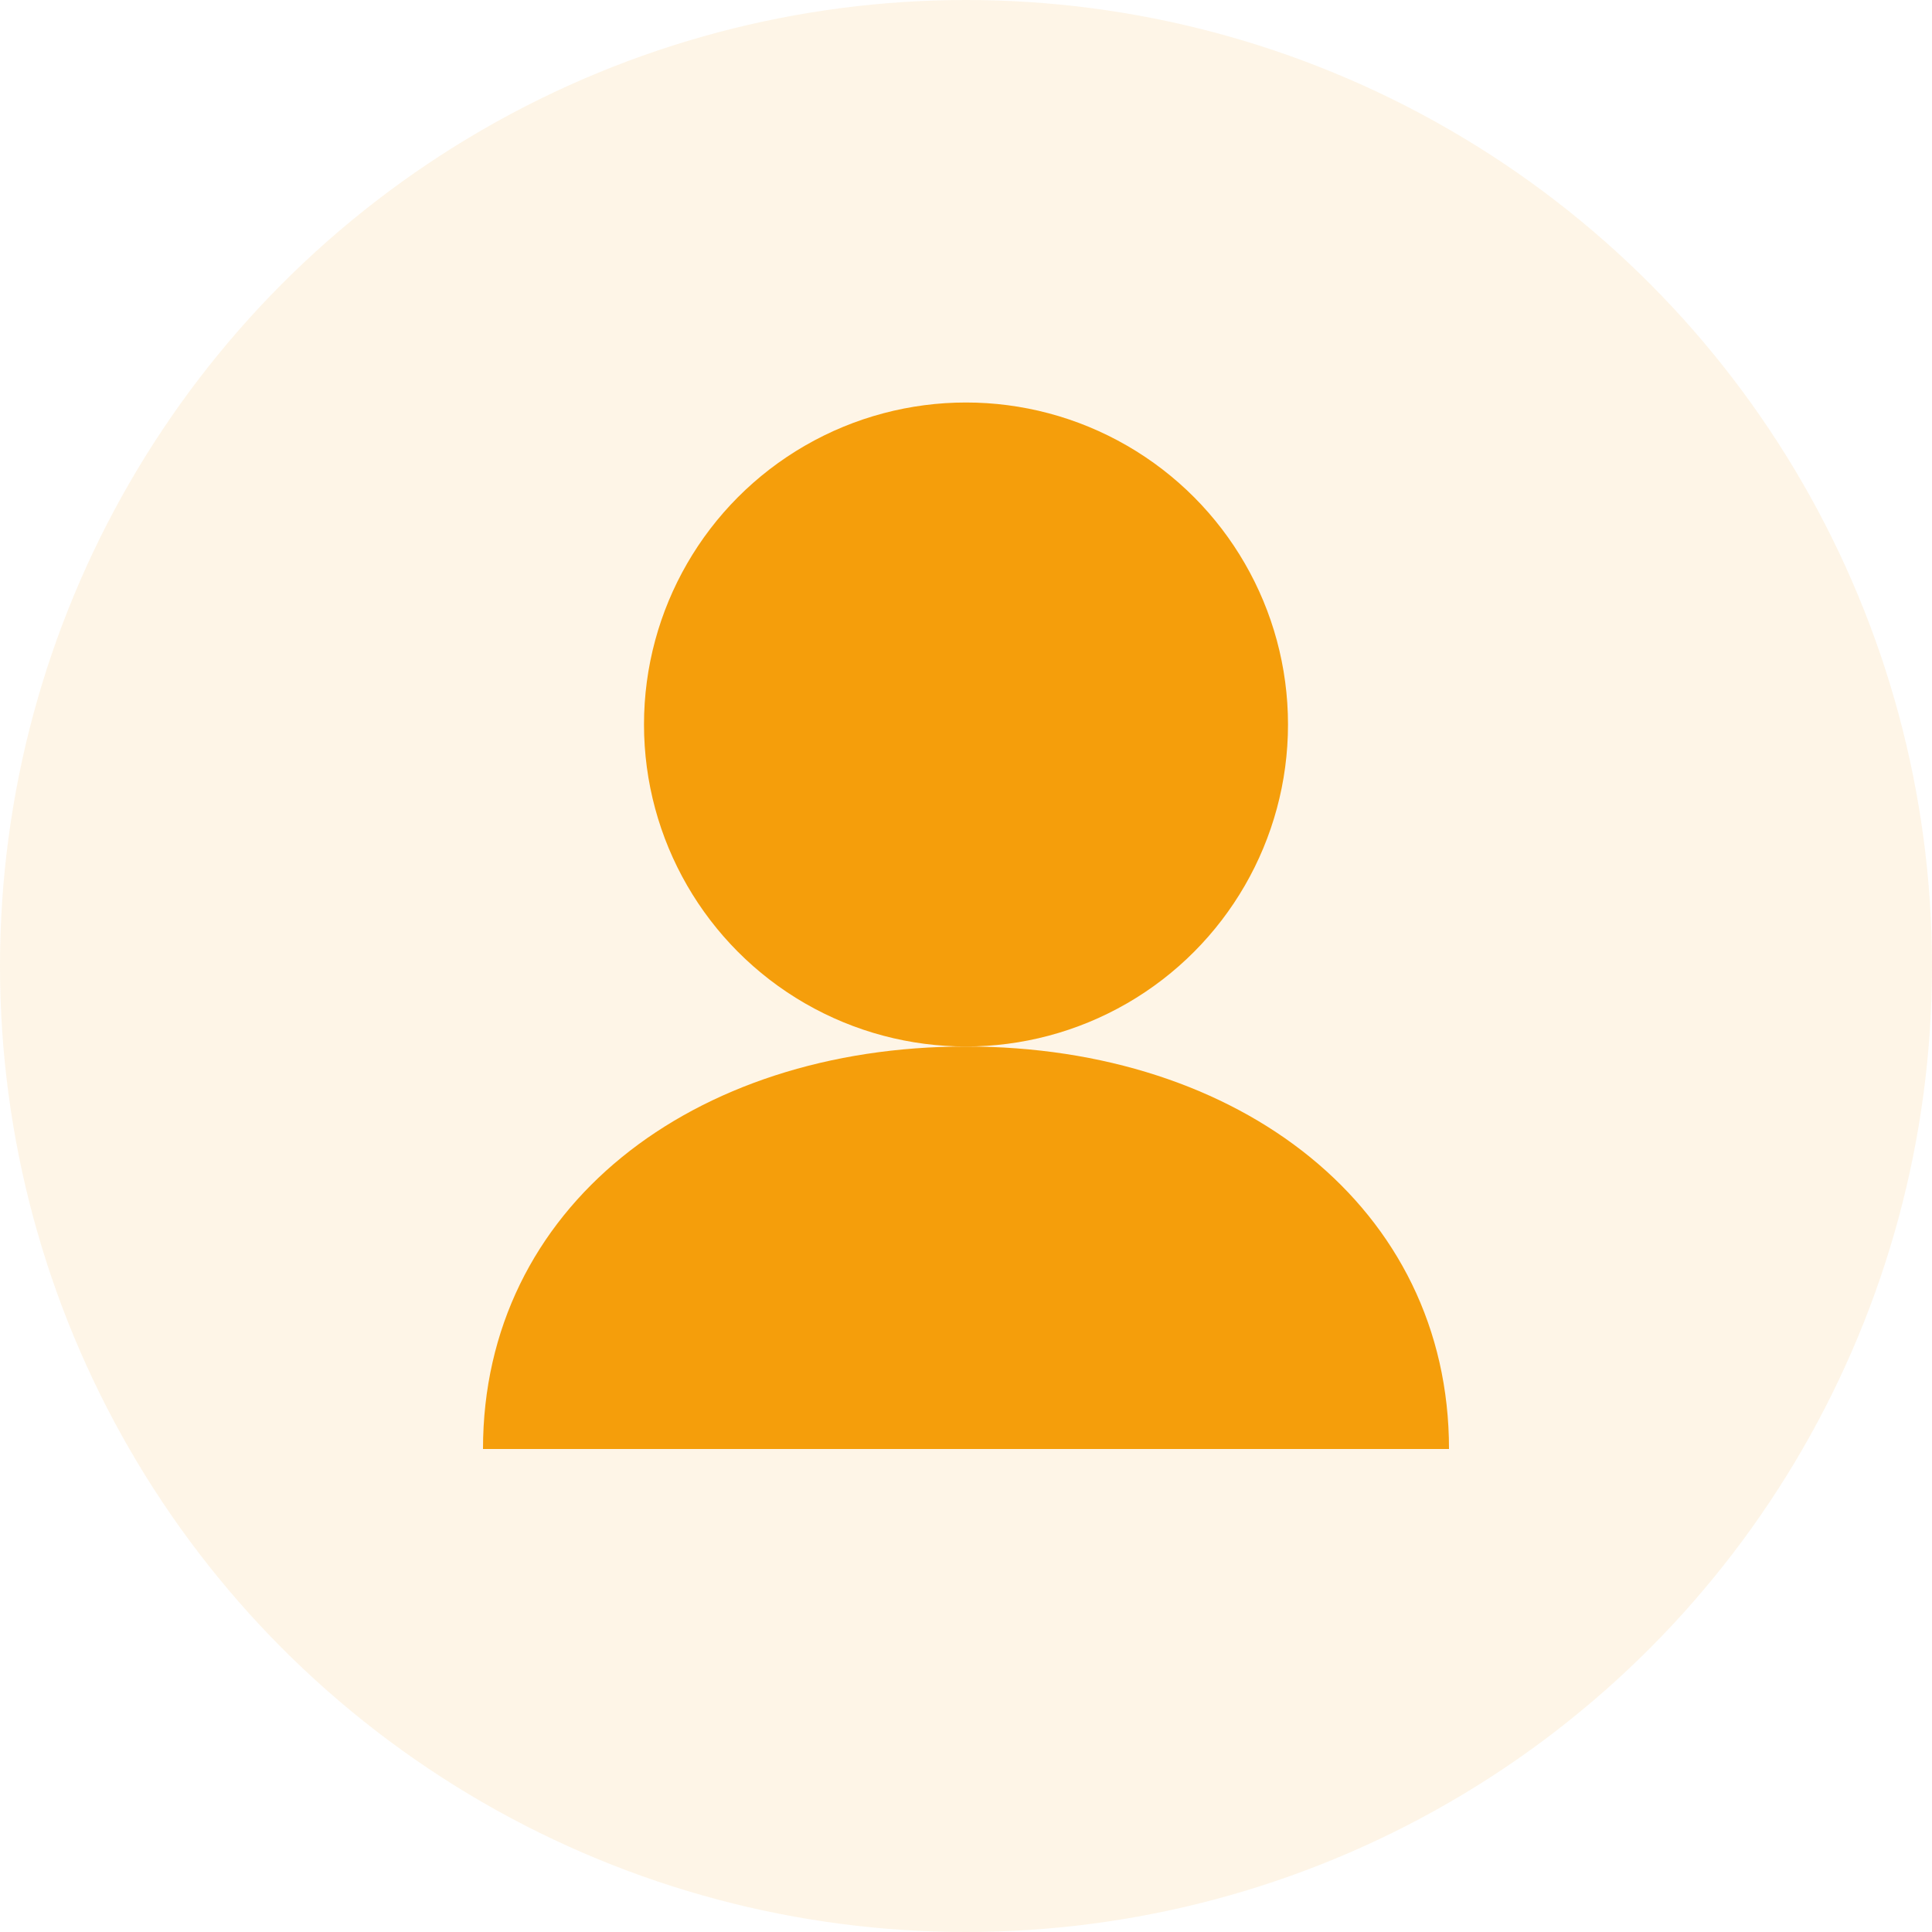 <svg width="120" height="120" viewBox="0 0 120 120" fill="none" xmlns="http://www.w3.org/2000/svg">
  <circle cx="60" cy="60" r="60" fill="#F59E0B" opacity="0.1"/>
  <circle cx="60" cy="45" r="20" fill="#F59E0B"/>
  <path d="M30 90C30 75 43 65 60 65C77 65 90 75 90 90" fill="#F59E0B"/>
</svg>
